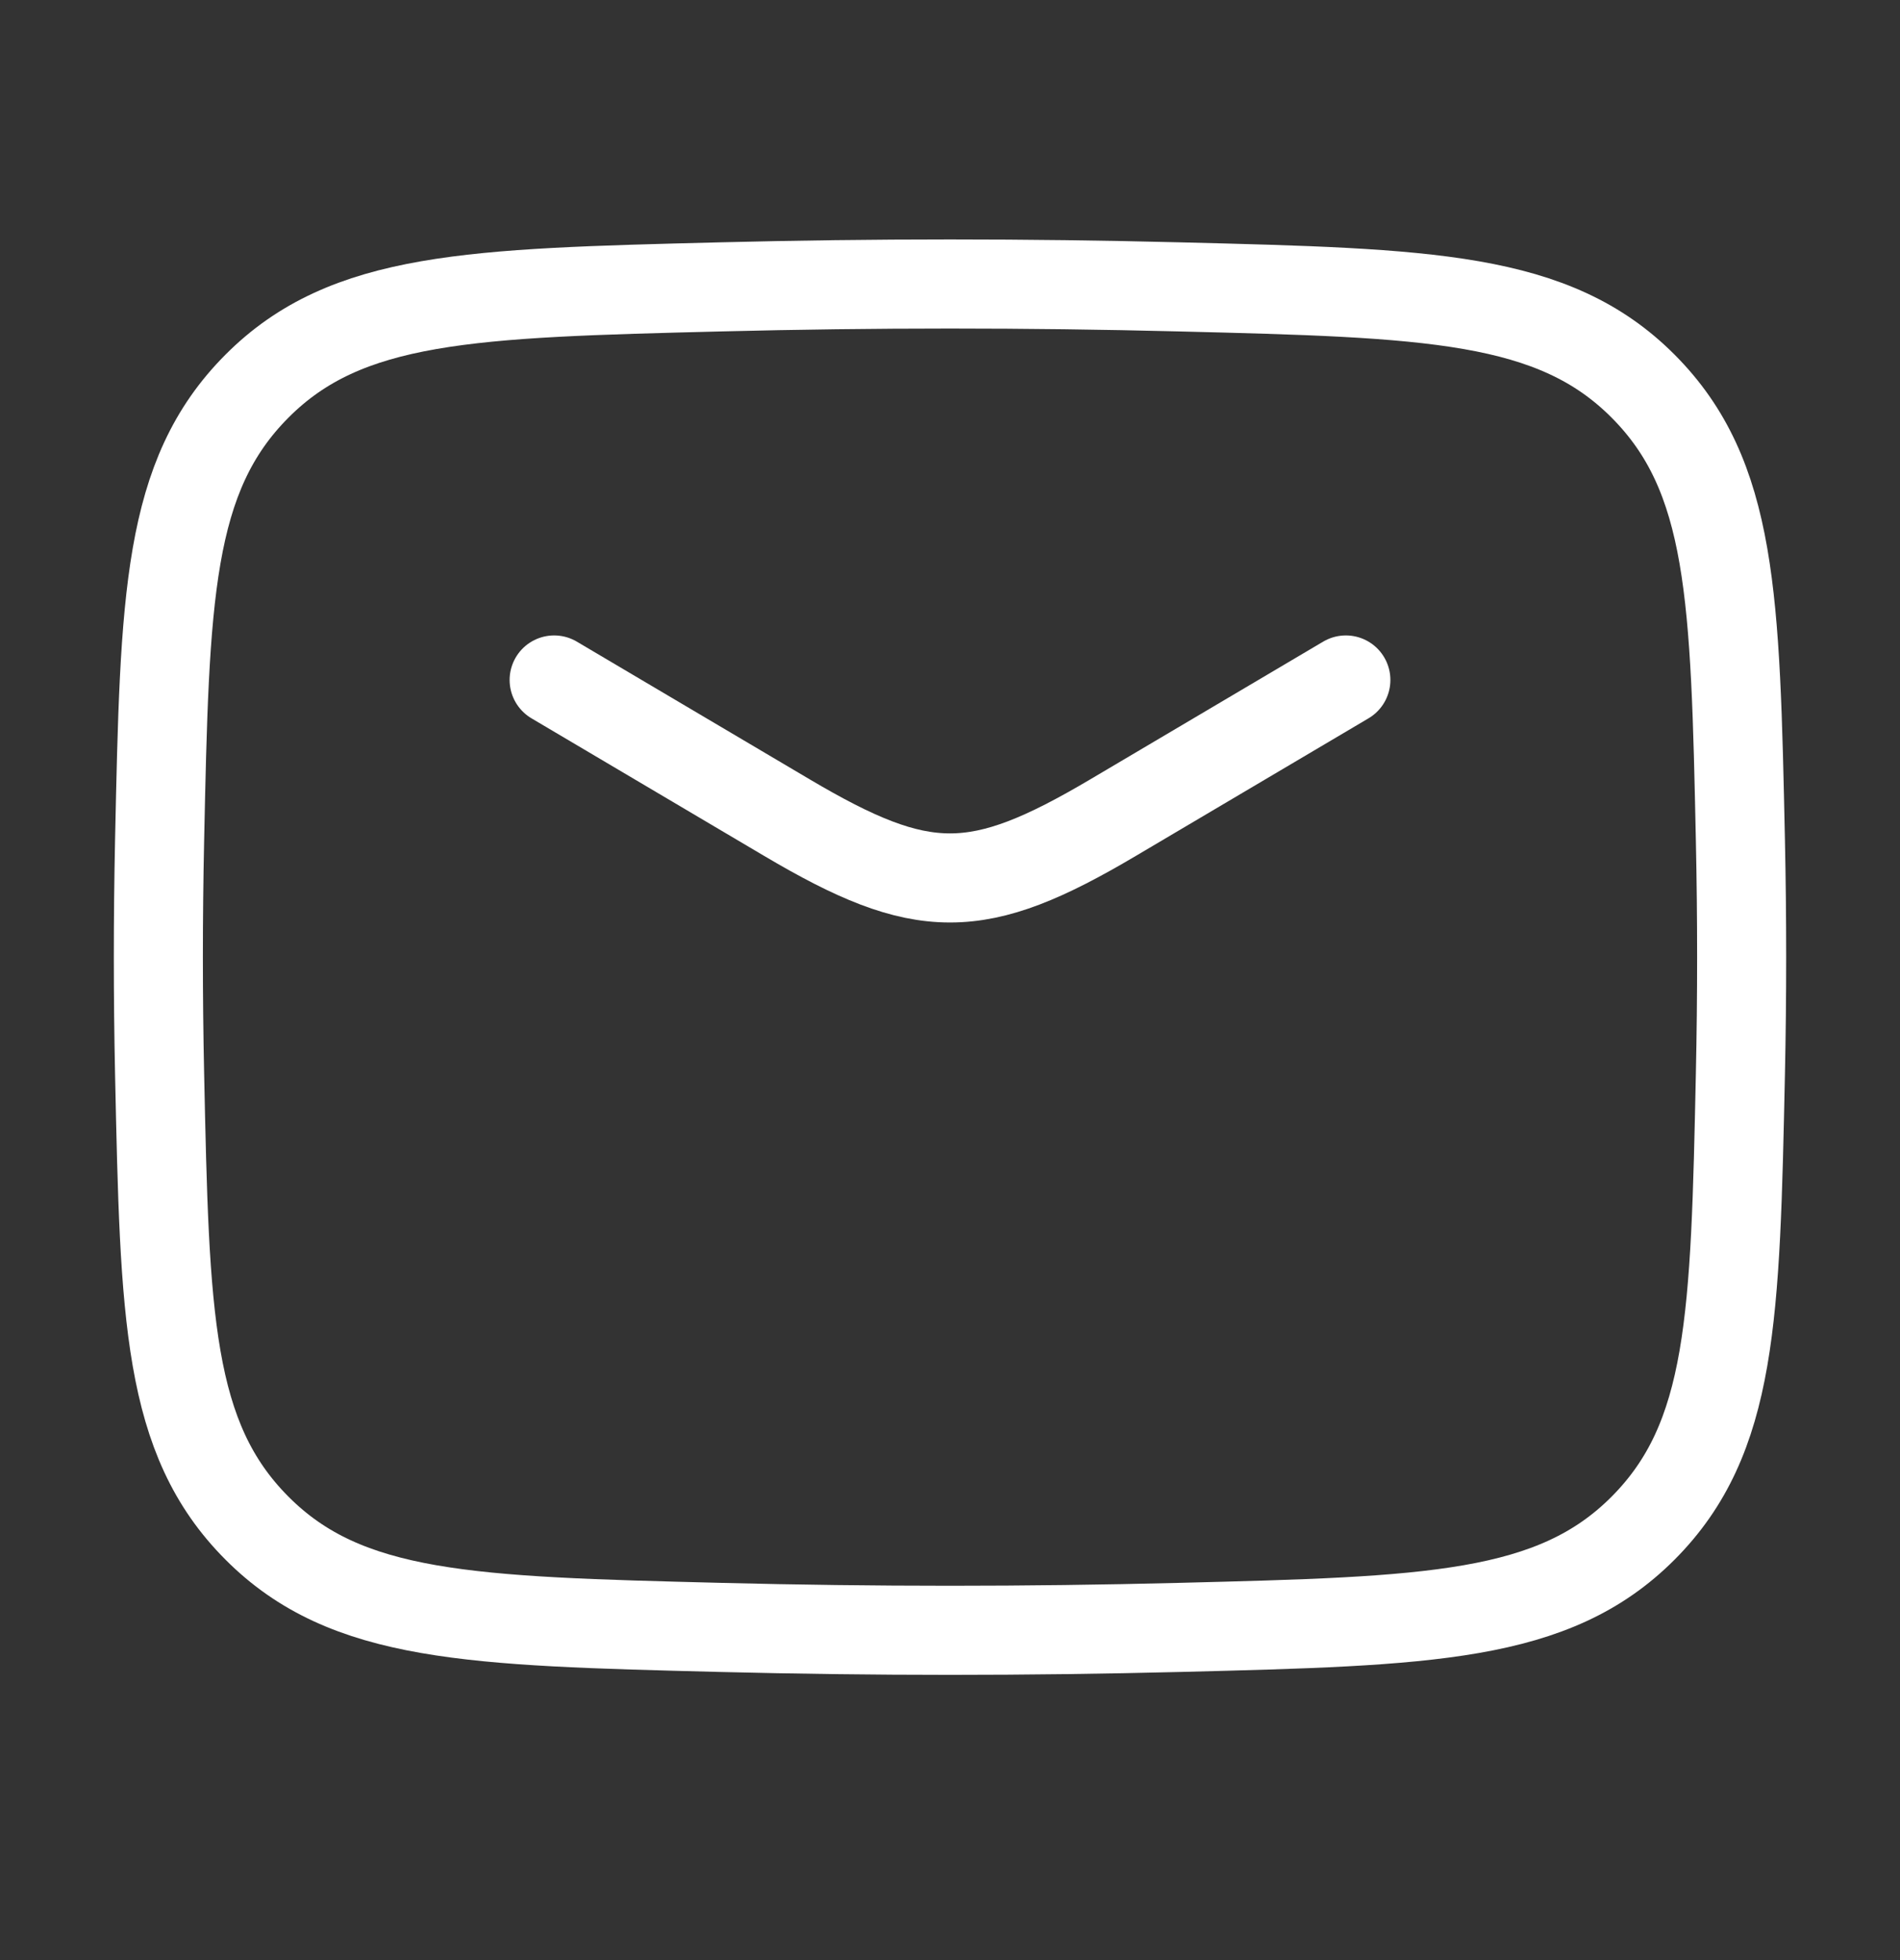 <svg width="32" height="33" viewBox="0 0 32 33" fill="none" xmlns="http://www.w3.org/2000/svg">
<rect x="0" y="0" width="32" height="33" fill="#333333" stroke="none"/>
<g id="mail-02">
<path id="Vector" d="M9.333 11.448L13.256 13.767C15.543 15.119 16.457 15.119 18.744 13.767L22.667 11.448" stroke="white" stroke-width="1.5" stroke-linecap="round" stroke-linejoin="round"/>
<path id="Vector_2" d="M2.688 18.082C2.775 22.169 2.818 24.213 4.327 25.727C5.835 27.241 7.934 27.293 12.132 27.399C14.719 27.464 17.281 27.464 19.868 27.399C24.066 27.293 26.165 27.241 27.674 25.727C29.182 24.213 29.225 22.169 29.312 18.082C29.34 16.767 29.34 15.461 29.312 14.147C29.225 10.059 29.182 8.016 27.674 6.502C26.165 4.988 24.066 4.935 19.868 4.83C17.281 4.765 14.719 4.765 12.132 4.83C7.934 4.935 5.835 4.988 4.327 6.502C2.818 8.016 2.775 10.059 2.688 14.147C2.66 15.461 2.66 16.767 2.688 18.082Z" stroke="white" stroke-width="1.5" stroke-linejoin="round"/>
</g>
</svg>
